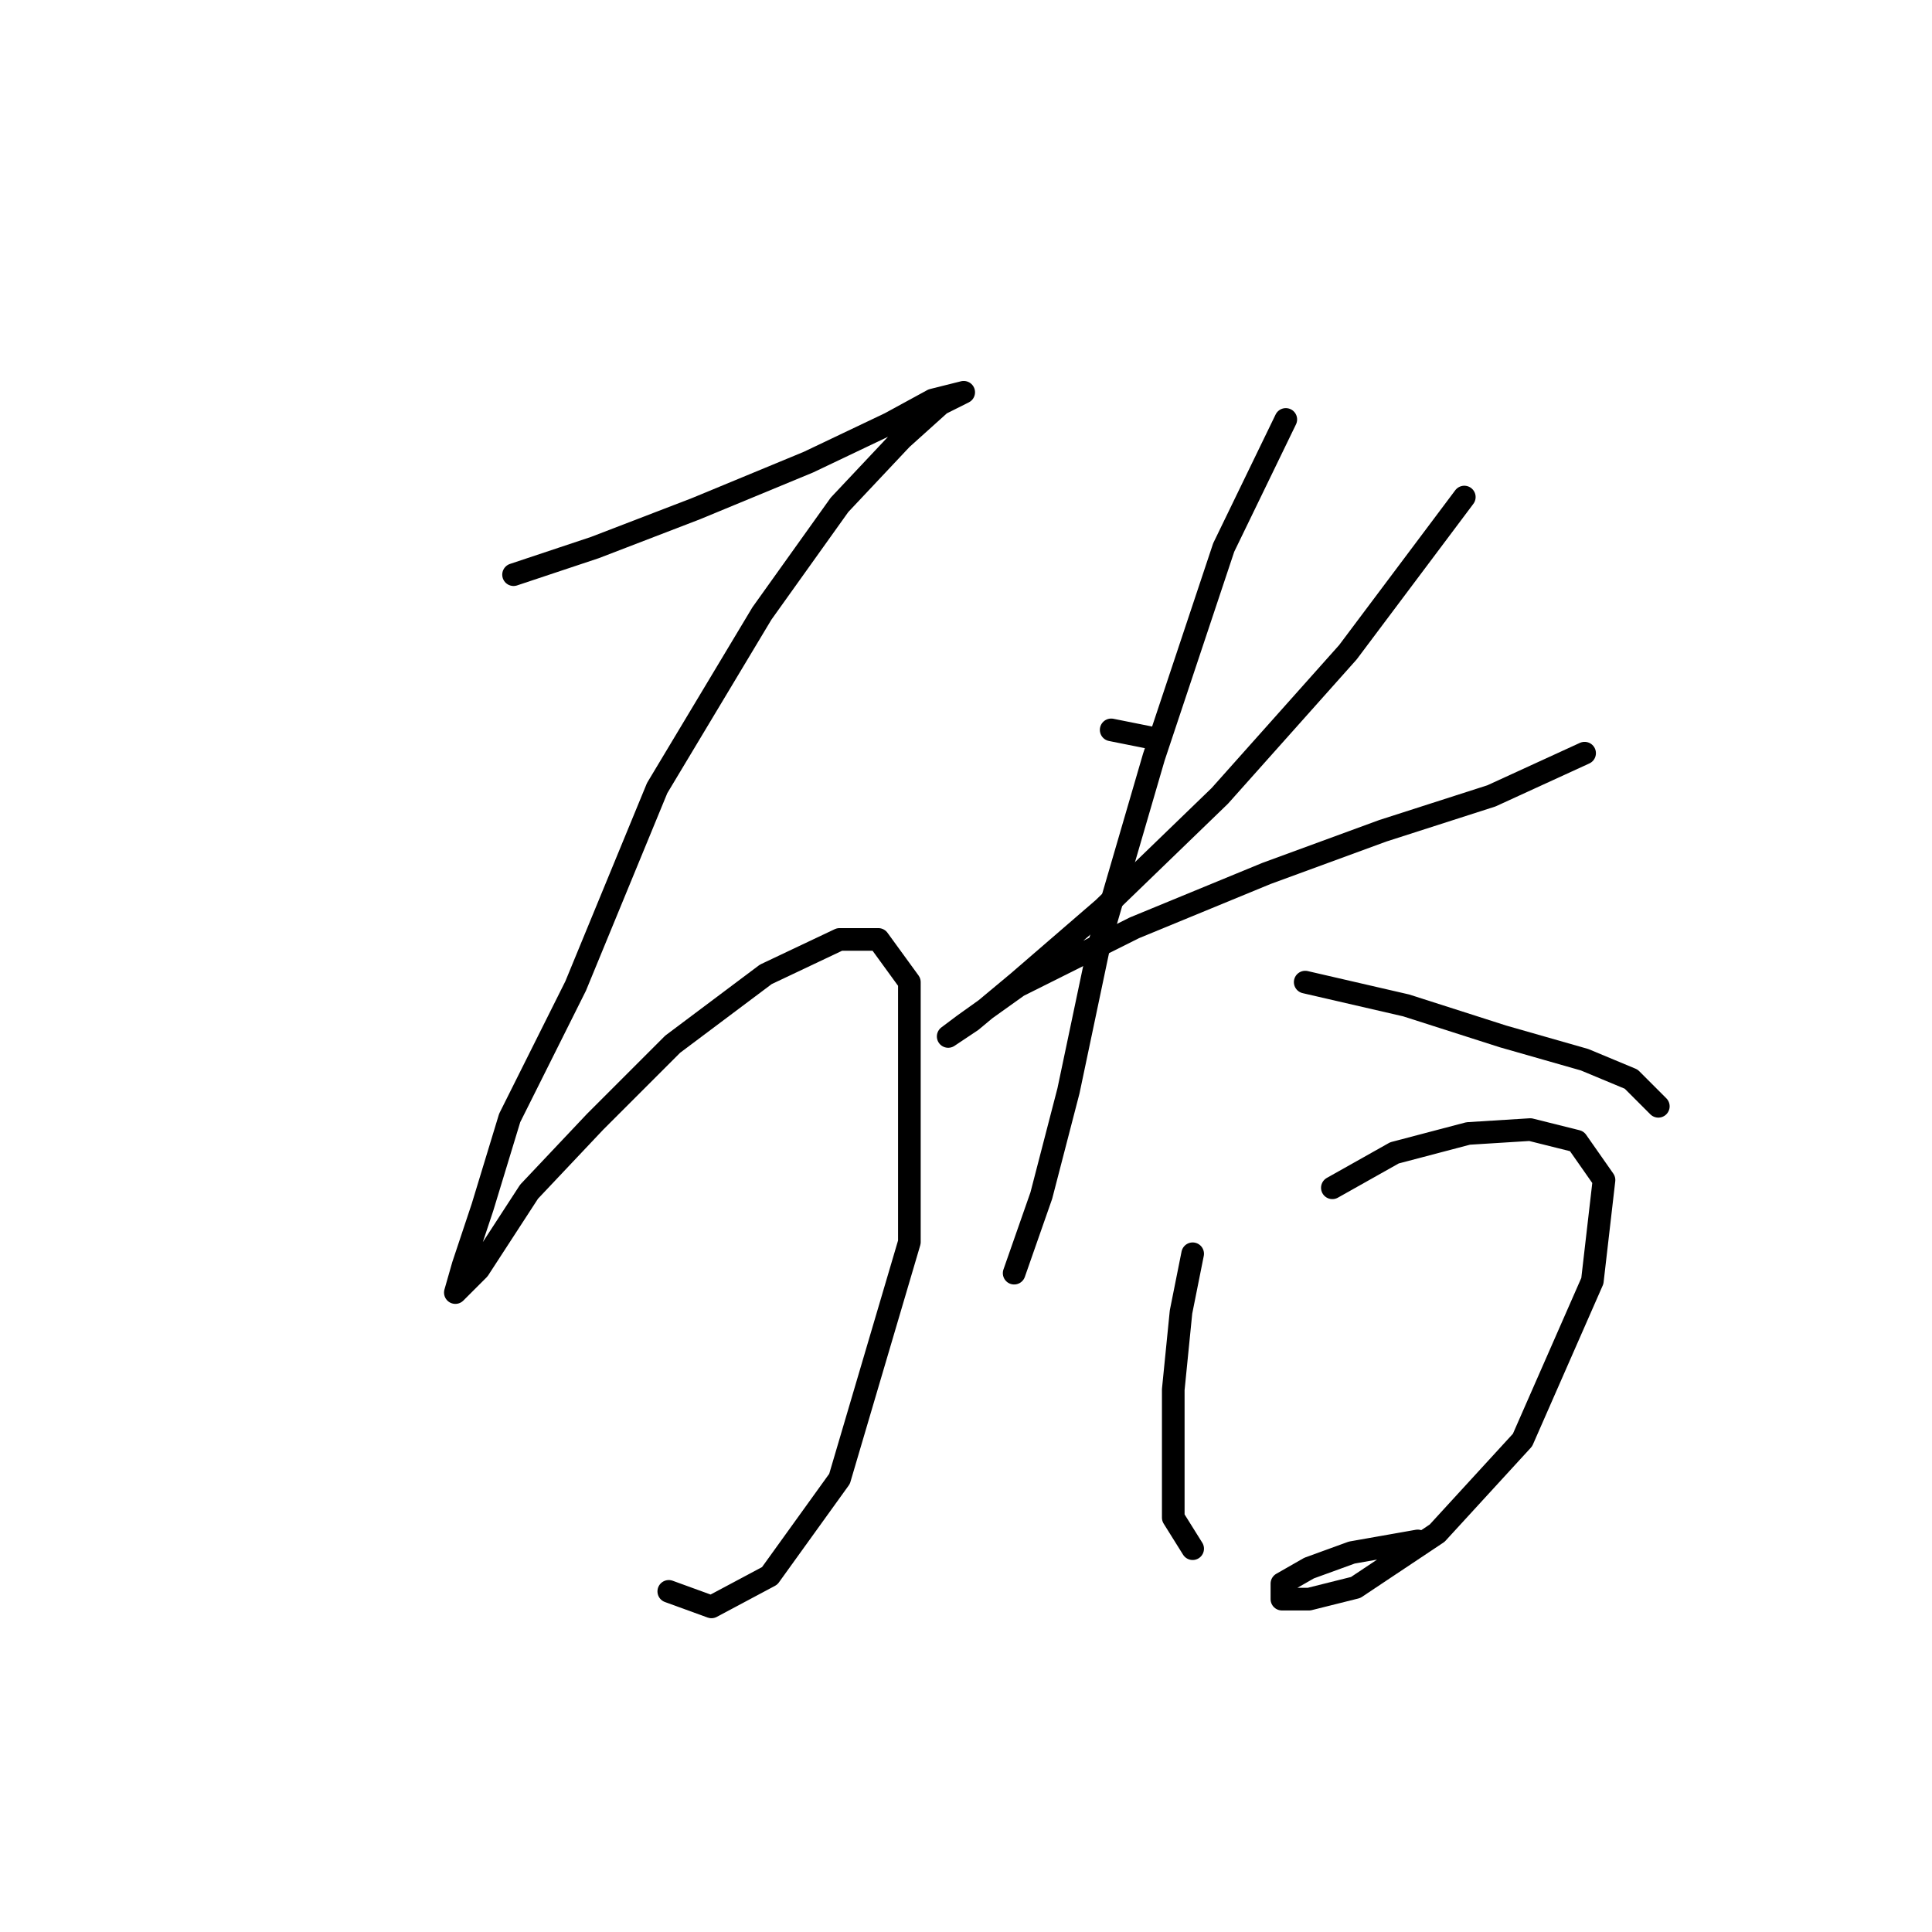 <?xml version="1.0" standalone="no"?>
    <svg width="256" height="256" xmlns="http://www.w3.org/2000/svg" version="1.1">
    <polyline stroke="black" stroke-width="3" stroke-linecap="round" fill="transparent" stroke-linejoin="round" points="68.049 76.146 78.847 72.546 92.217 67.404 107.128 61.234 117.926 56.092 123.583 53.007 127.696 51.978 127.696 51.978 124.611 53.521 119.469 58.149 111.242 66.89 100.958 81.288 87.075 104.426 76.276 130.65 67.535 148.133 63.936 159.96 61.365 167.673 60.336 171.272 60.336 171.272 63.422 168.187 70.106 157.903 78.847 148.647 89.131 138.363 101.472 129.108 111.242 124.48 116.384 124.48 120.497 130.136 120.497 164.588 111.242 195.954 101.986 208.808 94.273 212.922 88.617 210.865 88.617 210.865 " />
        <polyline stroke="black" stroke-width="3" stroke-linecap="round" fill="transparent" stroke-linejoin="round" points="147.236 96.713 152.378 97.742 152.378 97.742 " />
        <polyline stroke="black" stroke-width="3" stroke-linecap="round" fill="transparent" stroke-linejoin="round" points="194.028 65.862 178.602 86.43 161.633 105.455 146.207 120.367 134.895 130.136 128.725 135.278 125.639 137.335 127.696 135.792 134.895 130.65 150.321 122.938 167.804 115.739 183.229 110.083 197.627 105.455 209.968 99.799 209.968 99.799 " />
        <polyline stroke="black" stroke-width="3" stroke-linecap="round" fill="transparent" stroke-linejoin="round" points="170.375 55.578 162.147 72.546 152.892 100.313 145.693 124.994 141.58 144.534 137.98 158.417 134.381 168.701 134.381 168.701 " />
        <polyline stroke="black" stroke-width="3" stroke-linecap="round" fill="transparent" stroke-linejoin="round" points="172.946 130.136 186.315 133.221 199.17 137.335 209.968 140.42 216.138 142.991 219.737 146.591 219.737 146.591 " />
        <polyline stroke="black" stroke-width="3" stroke-linecap="round" fill="transparent" stroke-linejoin="round" points="158.034 166.13 156.491 173.843 155.463 184.127 155.463 193.897 155.463 201.096 158.034 205.209 158.034 205.209 " />
        <polyline stroke="black" stroke-width="3" stroke-linecap="round" fill="transparent" stroke-linejoin="round" points="176.545 157.389 184.772 152.761 194.542 150.19 202.769 149.676 208.939 151.218 212.539 156.36 210.996 169.729 201.741 190.812 190.428 203.152 179.63 210.351 173.46 211.894 169.86 211.894 169.86 209.837 173.46 207.78 179.116 205.723 187.857 204.181 187.857 204.181 " />
        </svg>